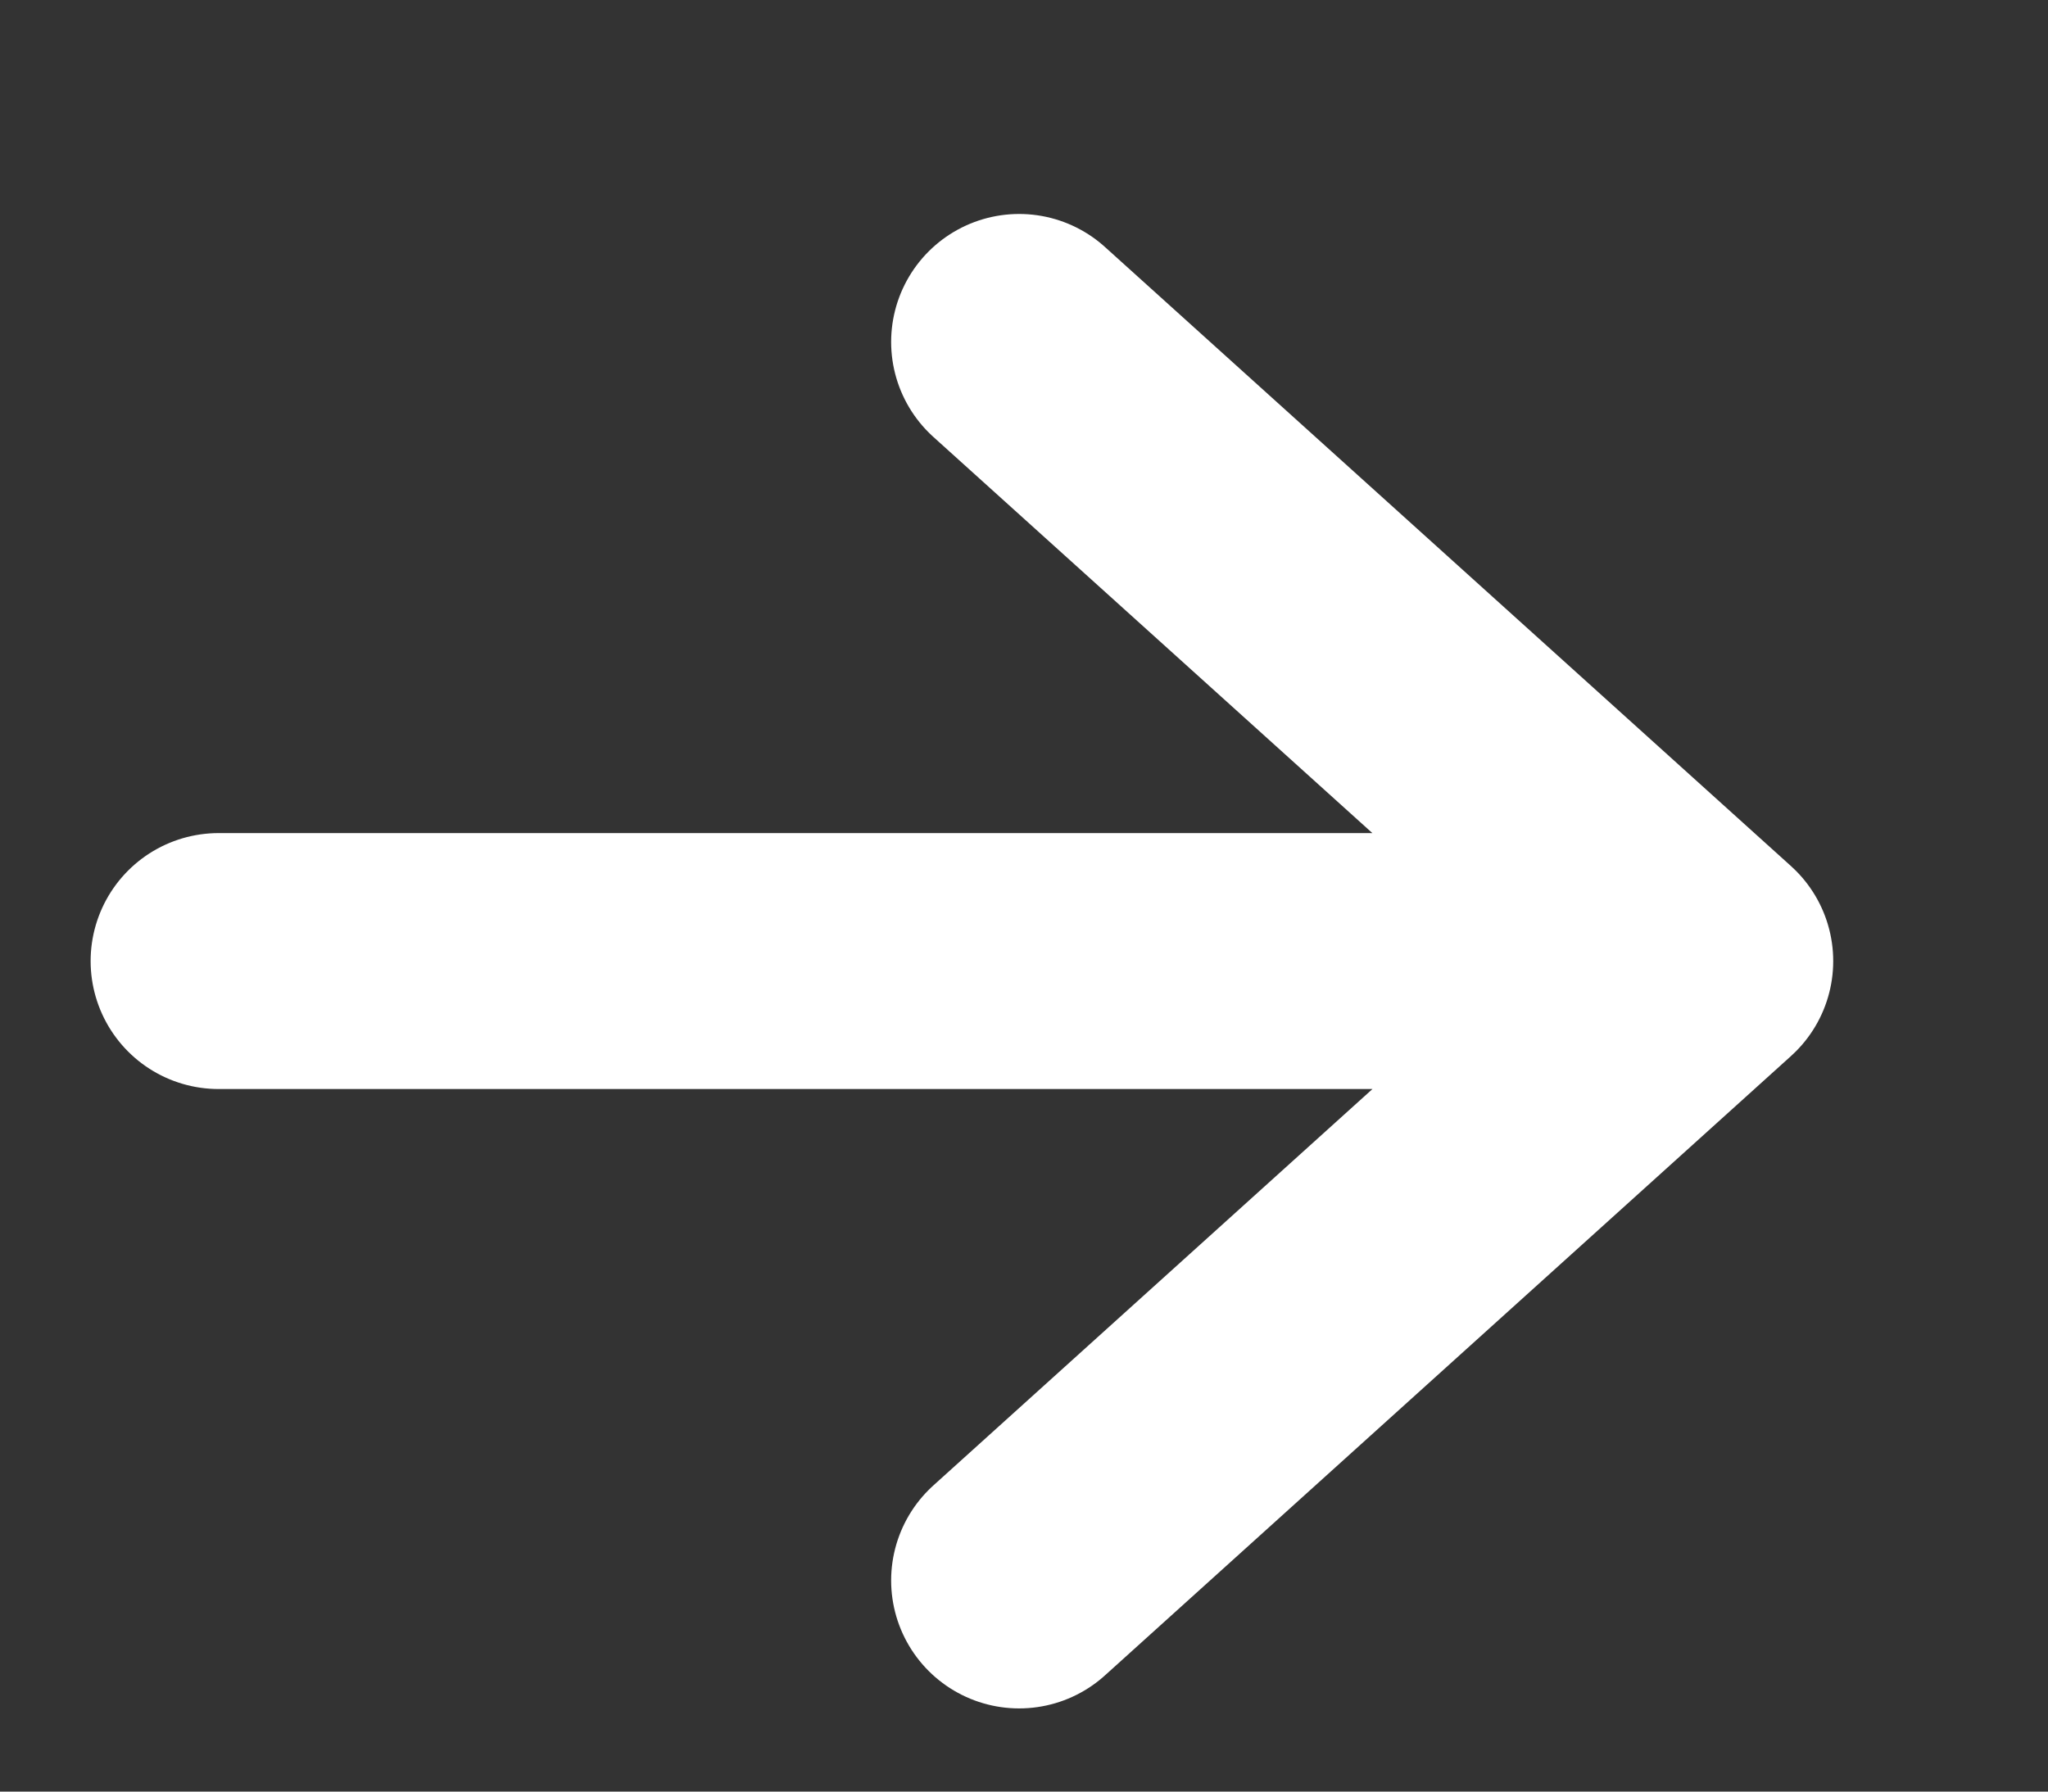 <svg width="8" height="7" viewBox="0 0 8 7" fill="none" xmlns="http://www.w3.org/2000/svg">
<rect x="0" y="0" width="8" height="7" fill="#333333" stroke="none"/>
<path d="M3.981 1.336L6.661 3.755L3.981 6.175M6.289 3.755H0.854" stroke="white" stroke-linecap="round" stroke-linejoin="round"/>
</svg>
